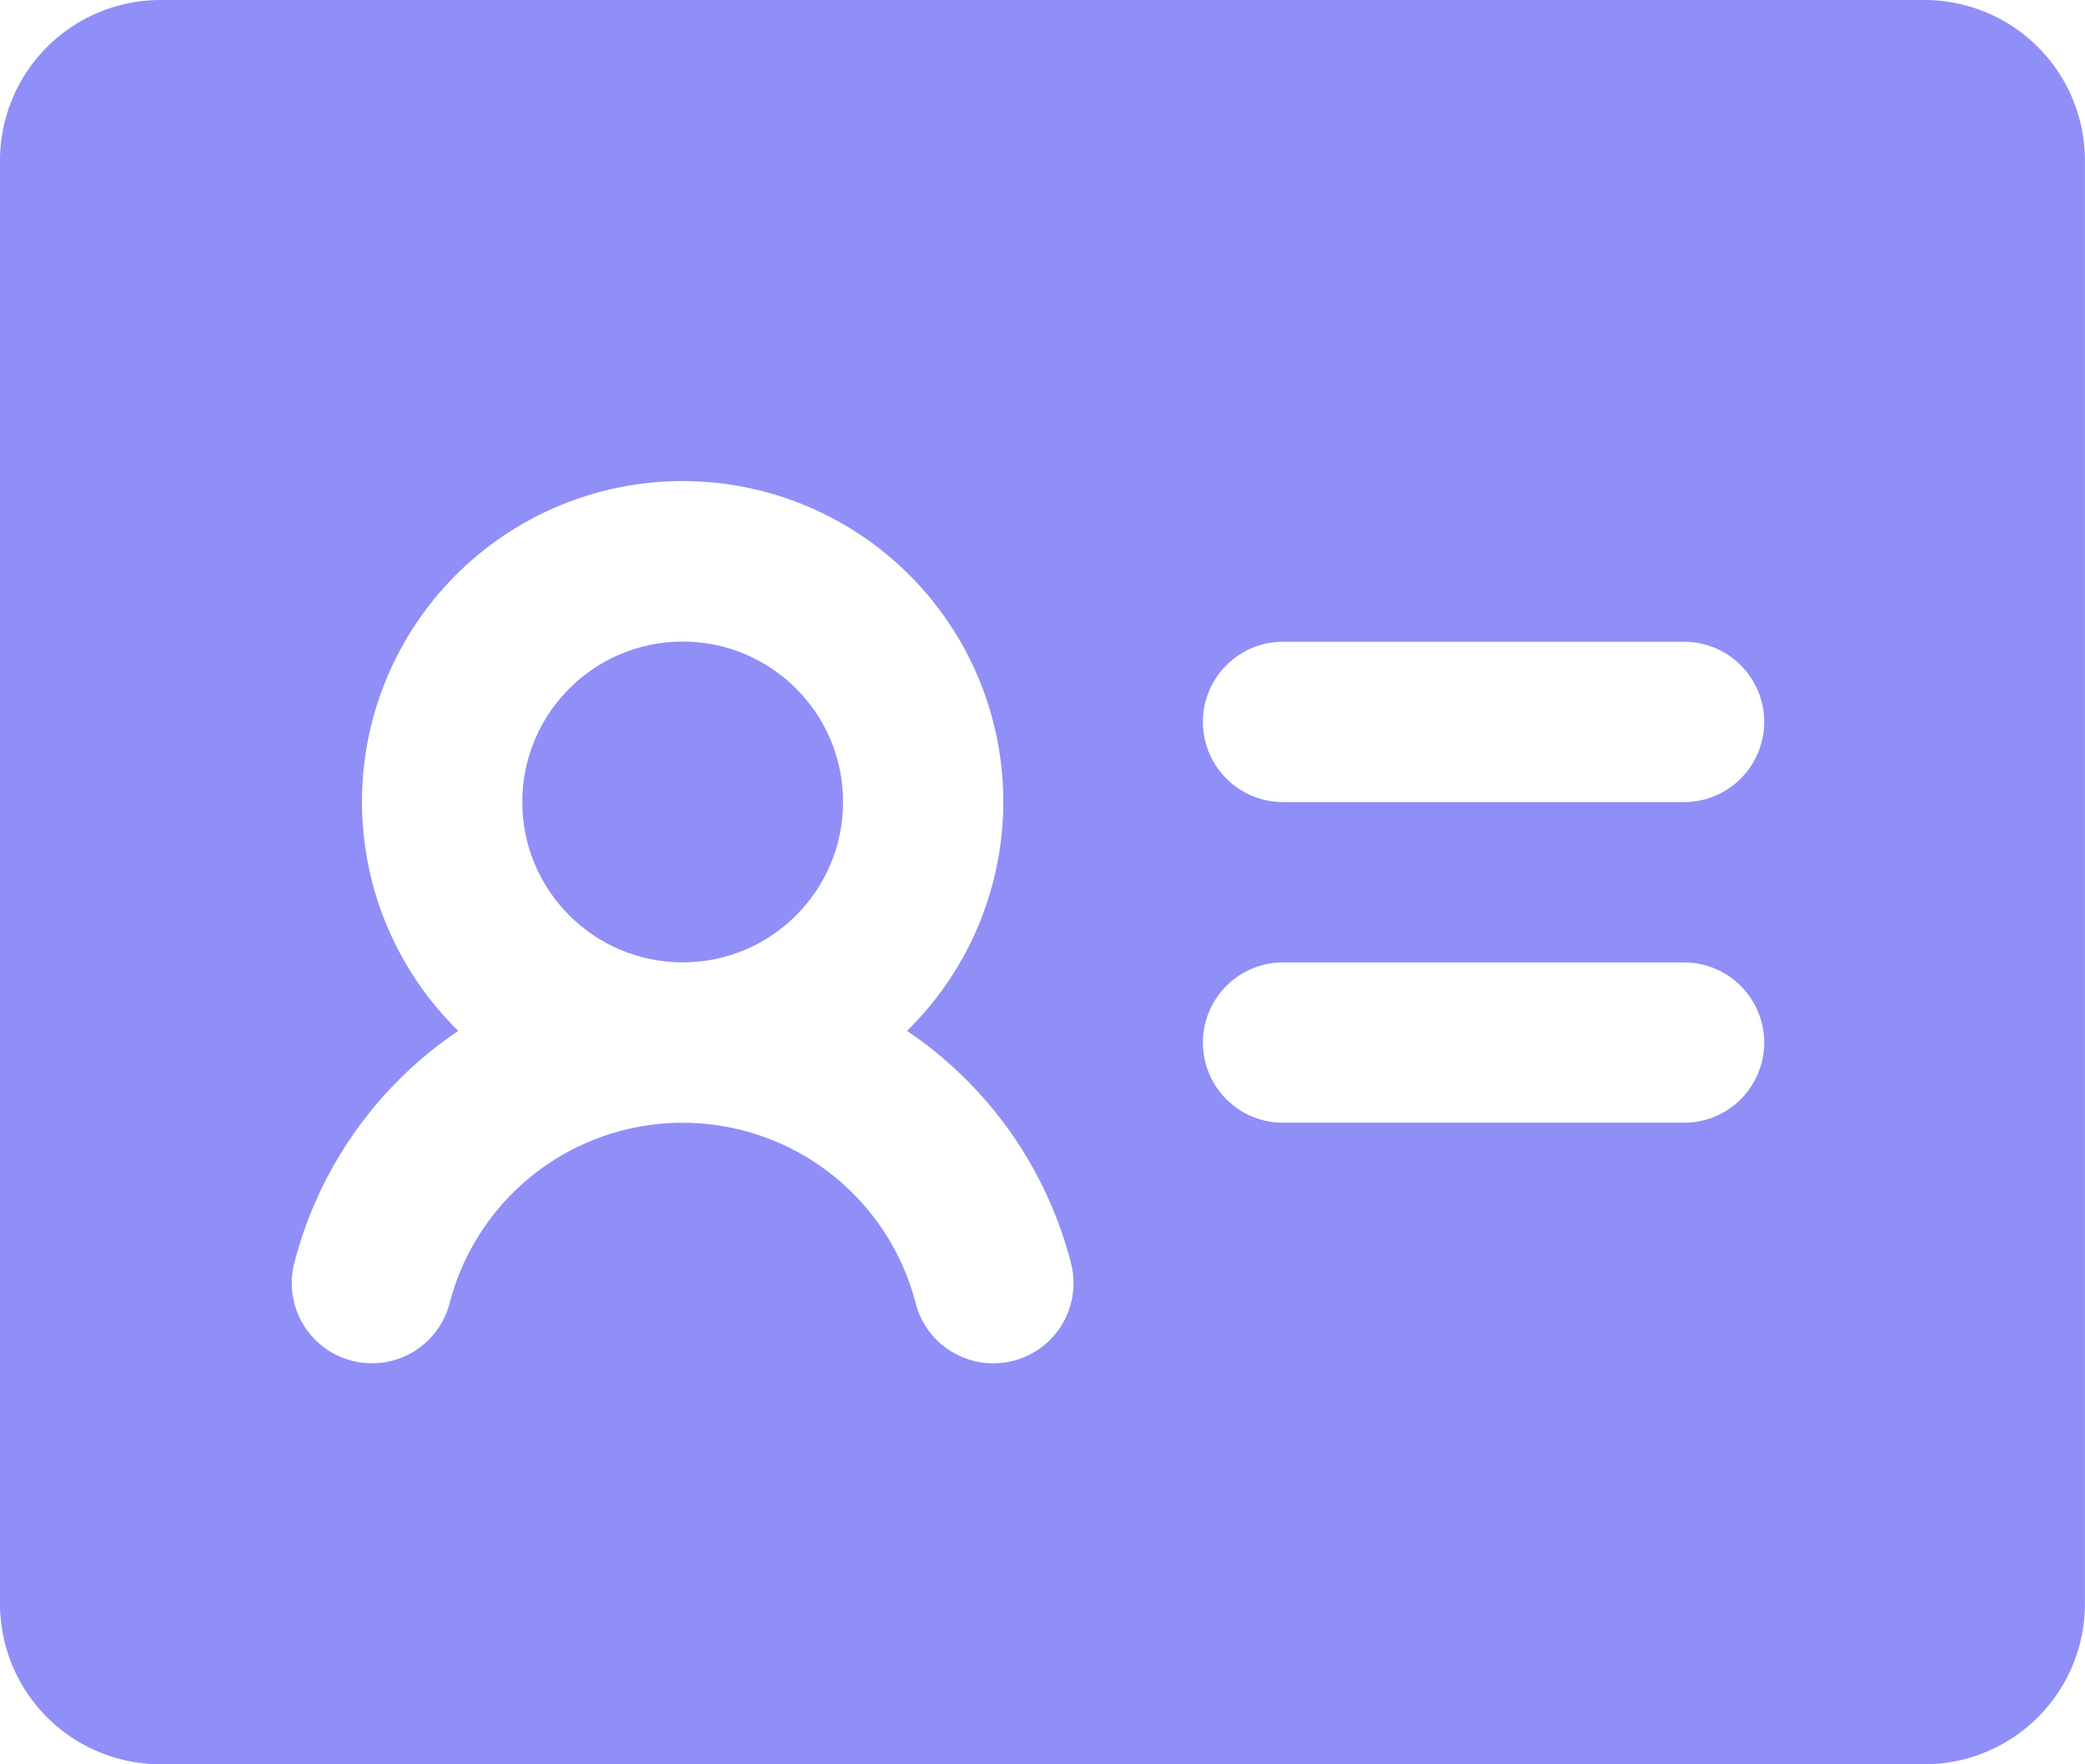 <svg xmlns="http://www.w3.org/2000/svg" width="72.826" height="61.622" viewBox="0 0 72.826 61.622">
  <g id="Group_5955" data-name="Group 5955" transform="translate(-916.402 -1498.005)">
    <path id="Path_6500" data-name="Path 6500" d="M91.224,40H29.6A5.608,5.608,0,0,0,24,45.6V96.02a5.608,5.608,0,0,0,5.6,5.6H91.224a5.608,5.608,0,0,0,5.6-5.6V45.6A5.608,5.608,0,0,0,91.224,40ZM59.393,87.528a2.8,2.8,0,0,1-3.411-2.014,8.407,8.407,0,0,0-16.277,0,2.8,2.8,0,1,1-5.425-1.4,13.969,13.969,0,0,1,5.728-8.109,11.2,11.2,0,1,1,15.671,0,13.969,13.969,0,0,1,5.728,8.109A2.8,2.8,0,0,1,59.393,87.528Zm23.428-8.314H68.816a2.8,2.8,0,0,1,0-5.6H82.821a2.8,2.8,0,0,1,0,5.6Zm0-11.2H68.816a2.8,2.8,0,0,1,0-5.6H82.821a2.8,2.8,0,0,1,0,5.6Z" transform="translate(892.402 1458.005)" fill="#8f8ff7"/>
    <circle id="Ellipse_1430" data-name="Ellipse 1430" cx="5.602" cy="5.602" r="5.602" transform="translate(934.645 1520.413)" fill="#8f8ff7"/>
  </g>
</svg>
